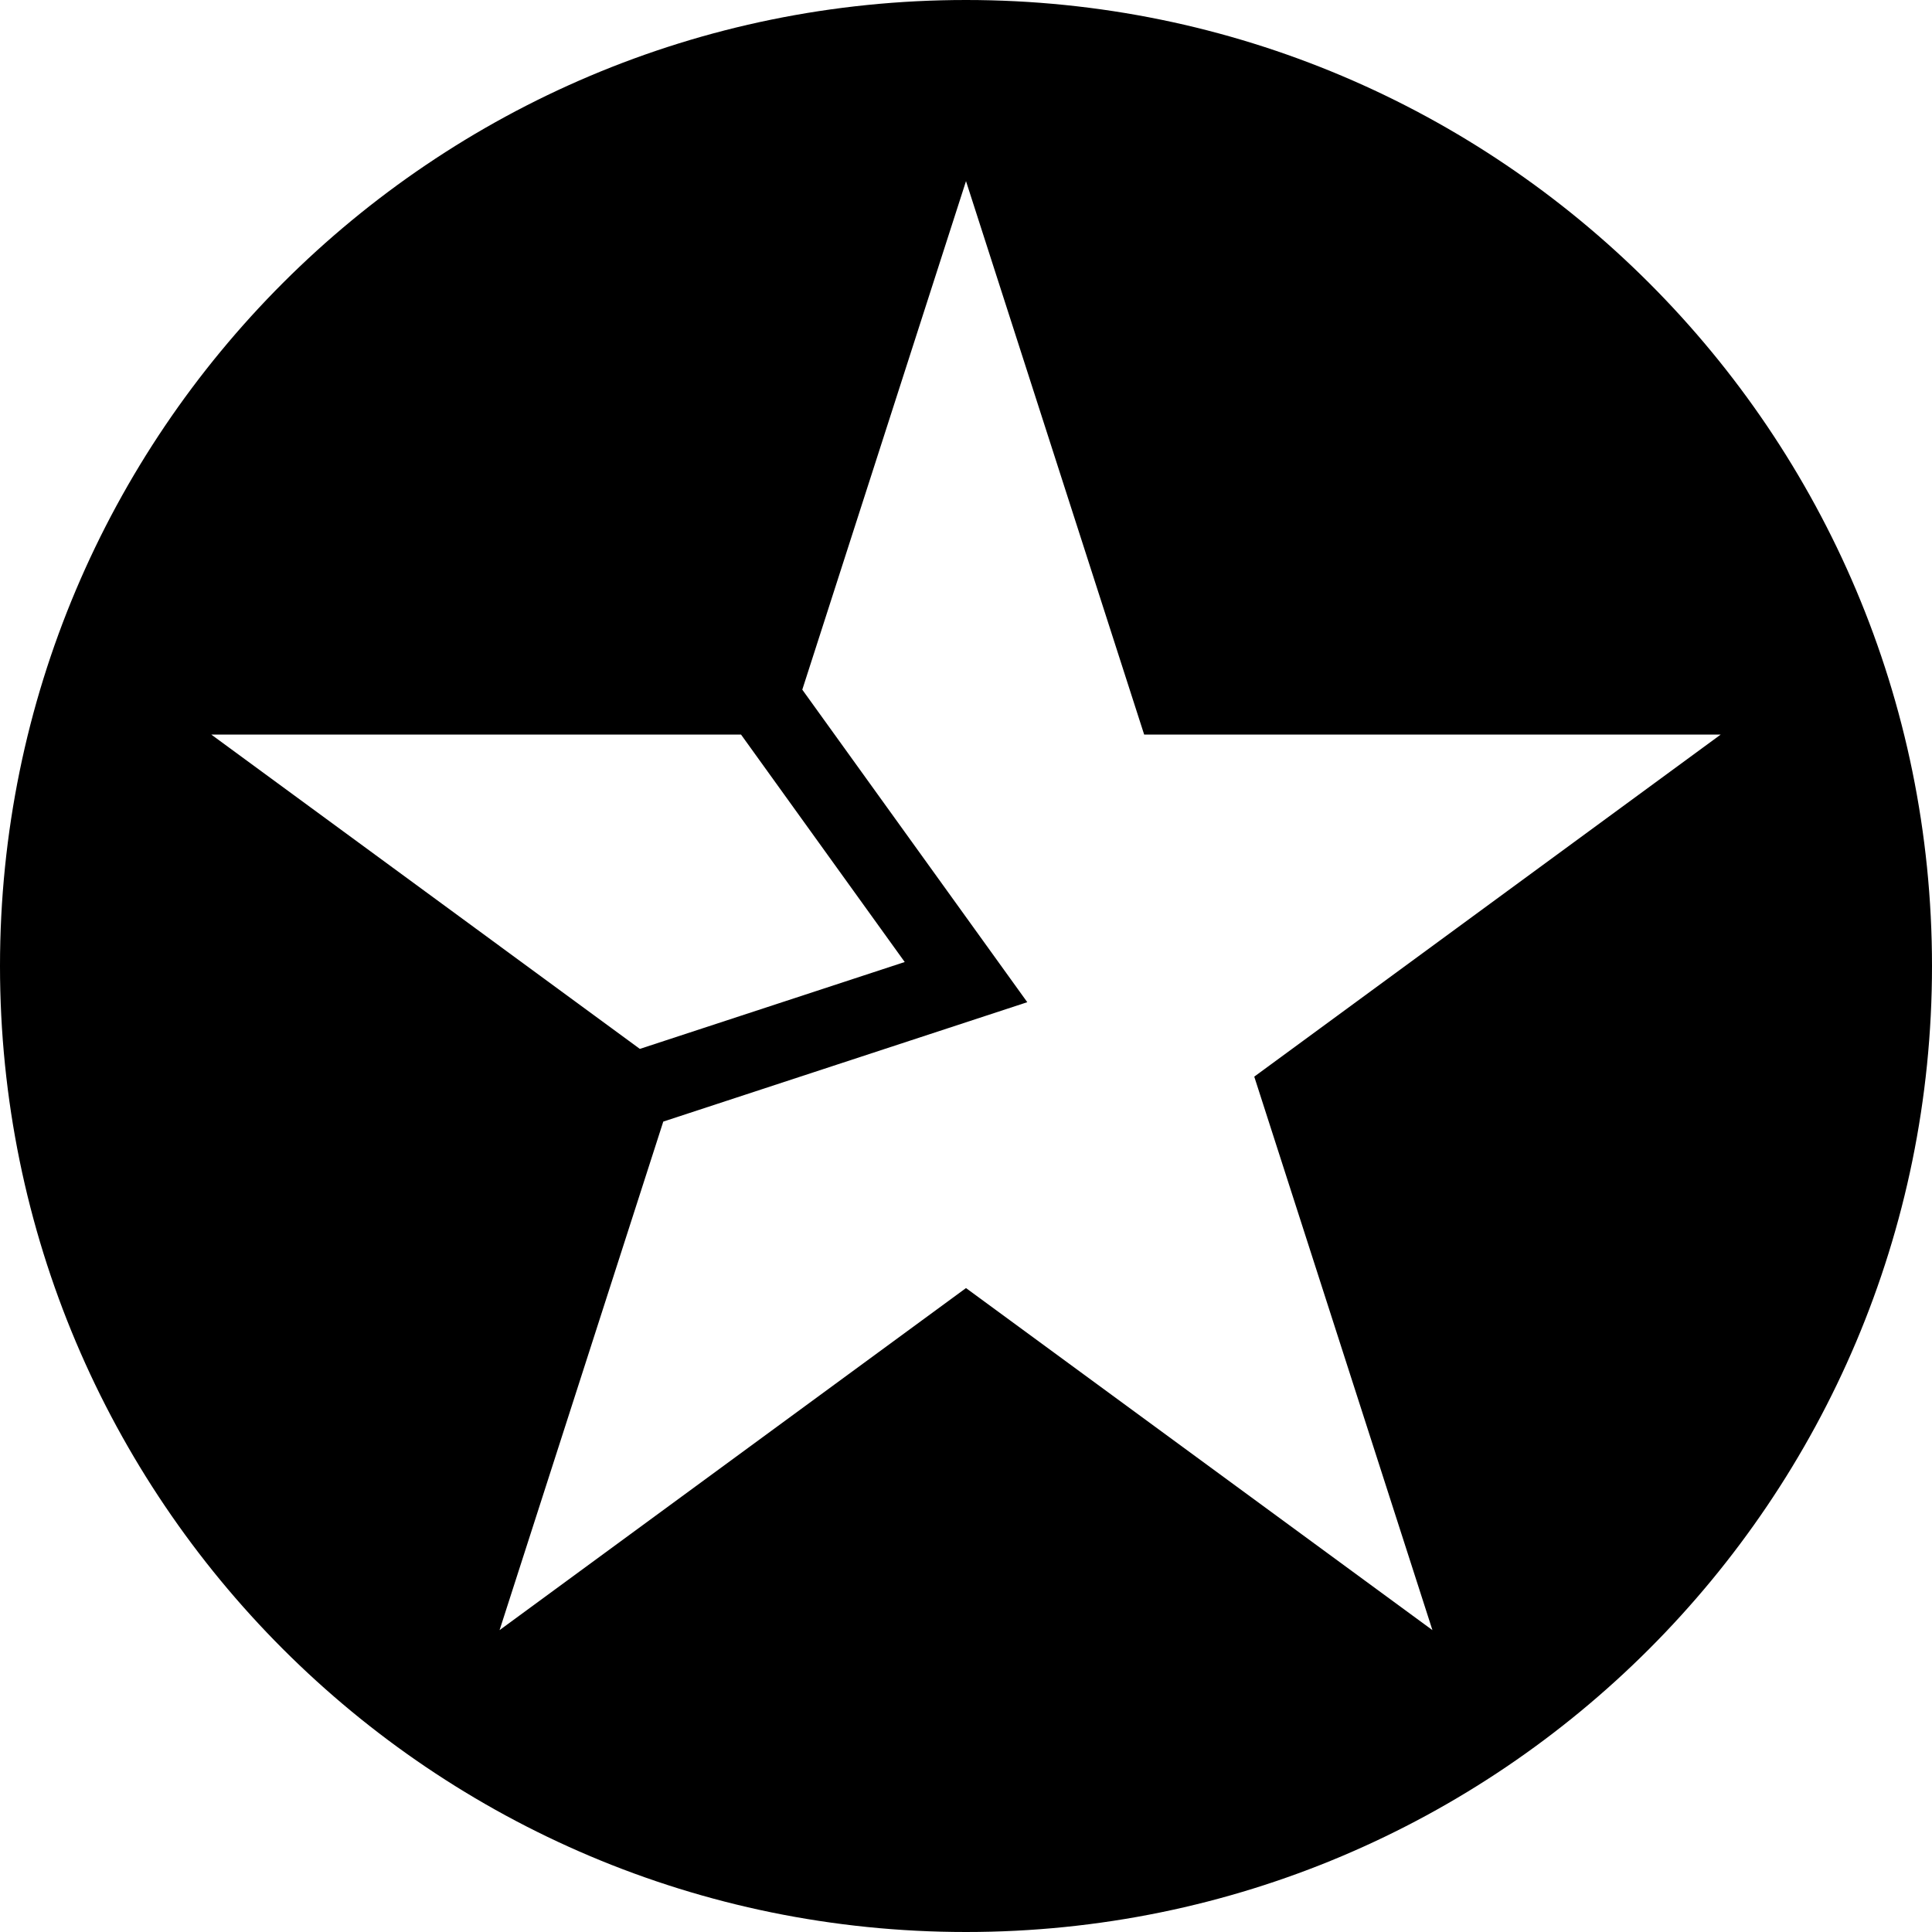 <?xml version="1.0" encoding="UTF-8"?>
<svg width="64px" height="64px" viewBox="0 0 64 64" version="1.1" xmlns="http://www.w3.org/2000/svg" xmlns:xlink="http://www.w3.org/1999/xlink">
    <title>logo/ecm/black/icon/ecm-logo-black-icon</title>
    <g id="logo/ecm/black/icon/ecm-logo-black-icon" stroke="none" stroke-width="1" fill="none" fill-rule="evenodd">
        <path d="M32,0 C49.673,0 64,14.327 64,32 C64,49.673 49.673,64 32,64 C14.327,64 0,49.673 0,32 C0,14.327 14.327,0 32,0 Z M32,6 L26.577,22.846 L34.03,33.199 L21.972,37.154 L16.549,54 L32,42.669 L47.451,54 L41.549,35.665 L57,24.334 L37.902,24.334 L32,6 Z M24.548,24.334 L7,24.334 L21.196,34.746 L29.97,31.868 L24.548,24.334 Z" id="icon" fill="#000000"></path>
    </g>
</svg>
